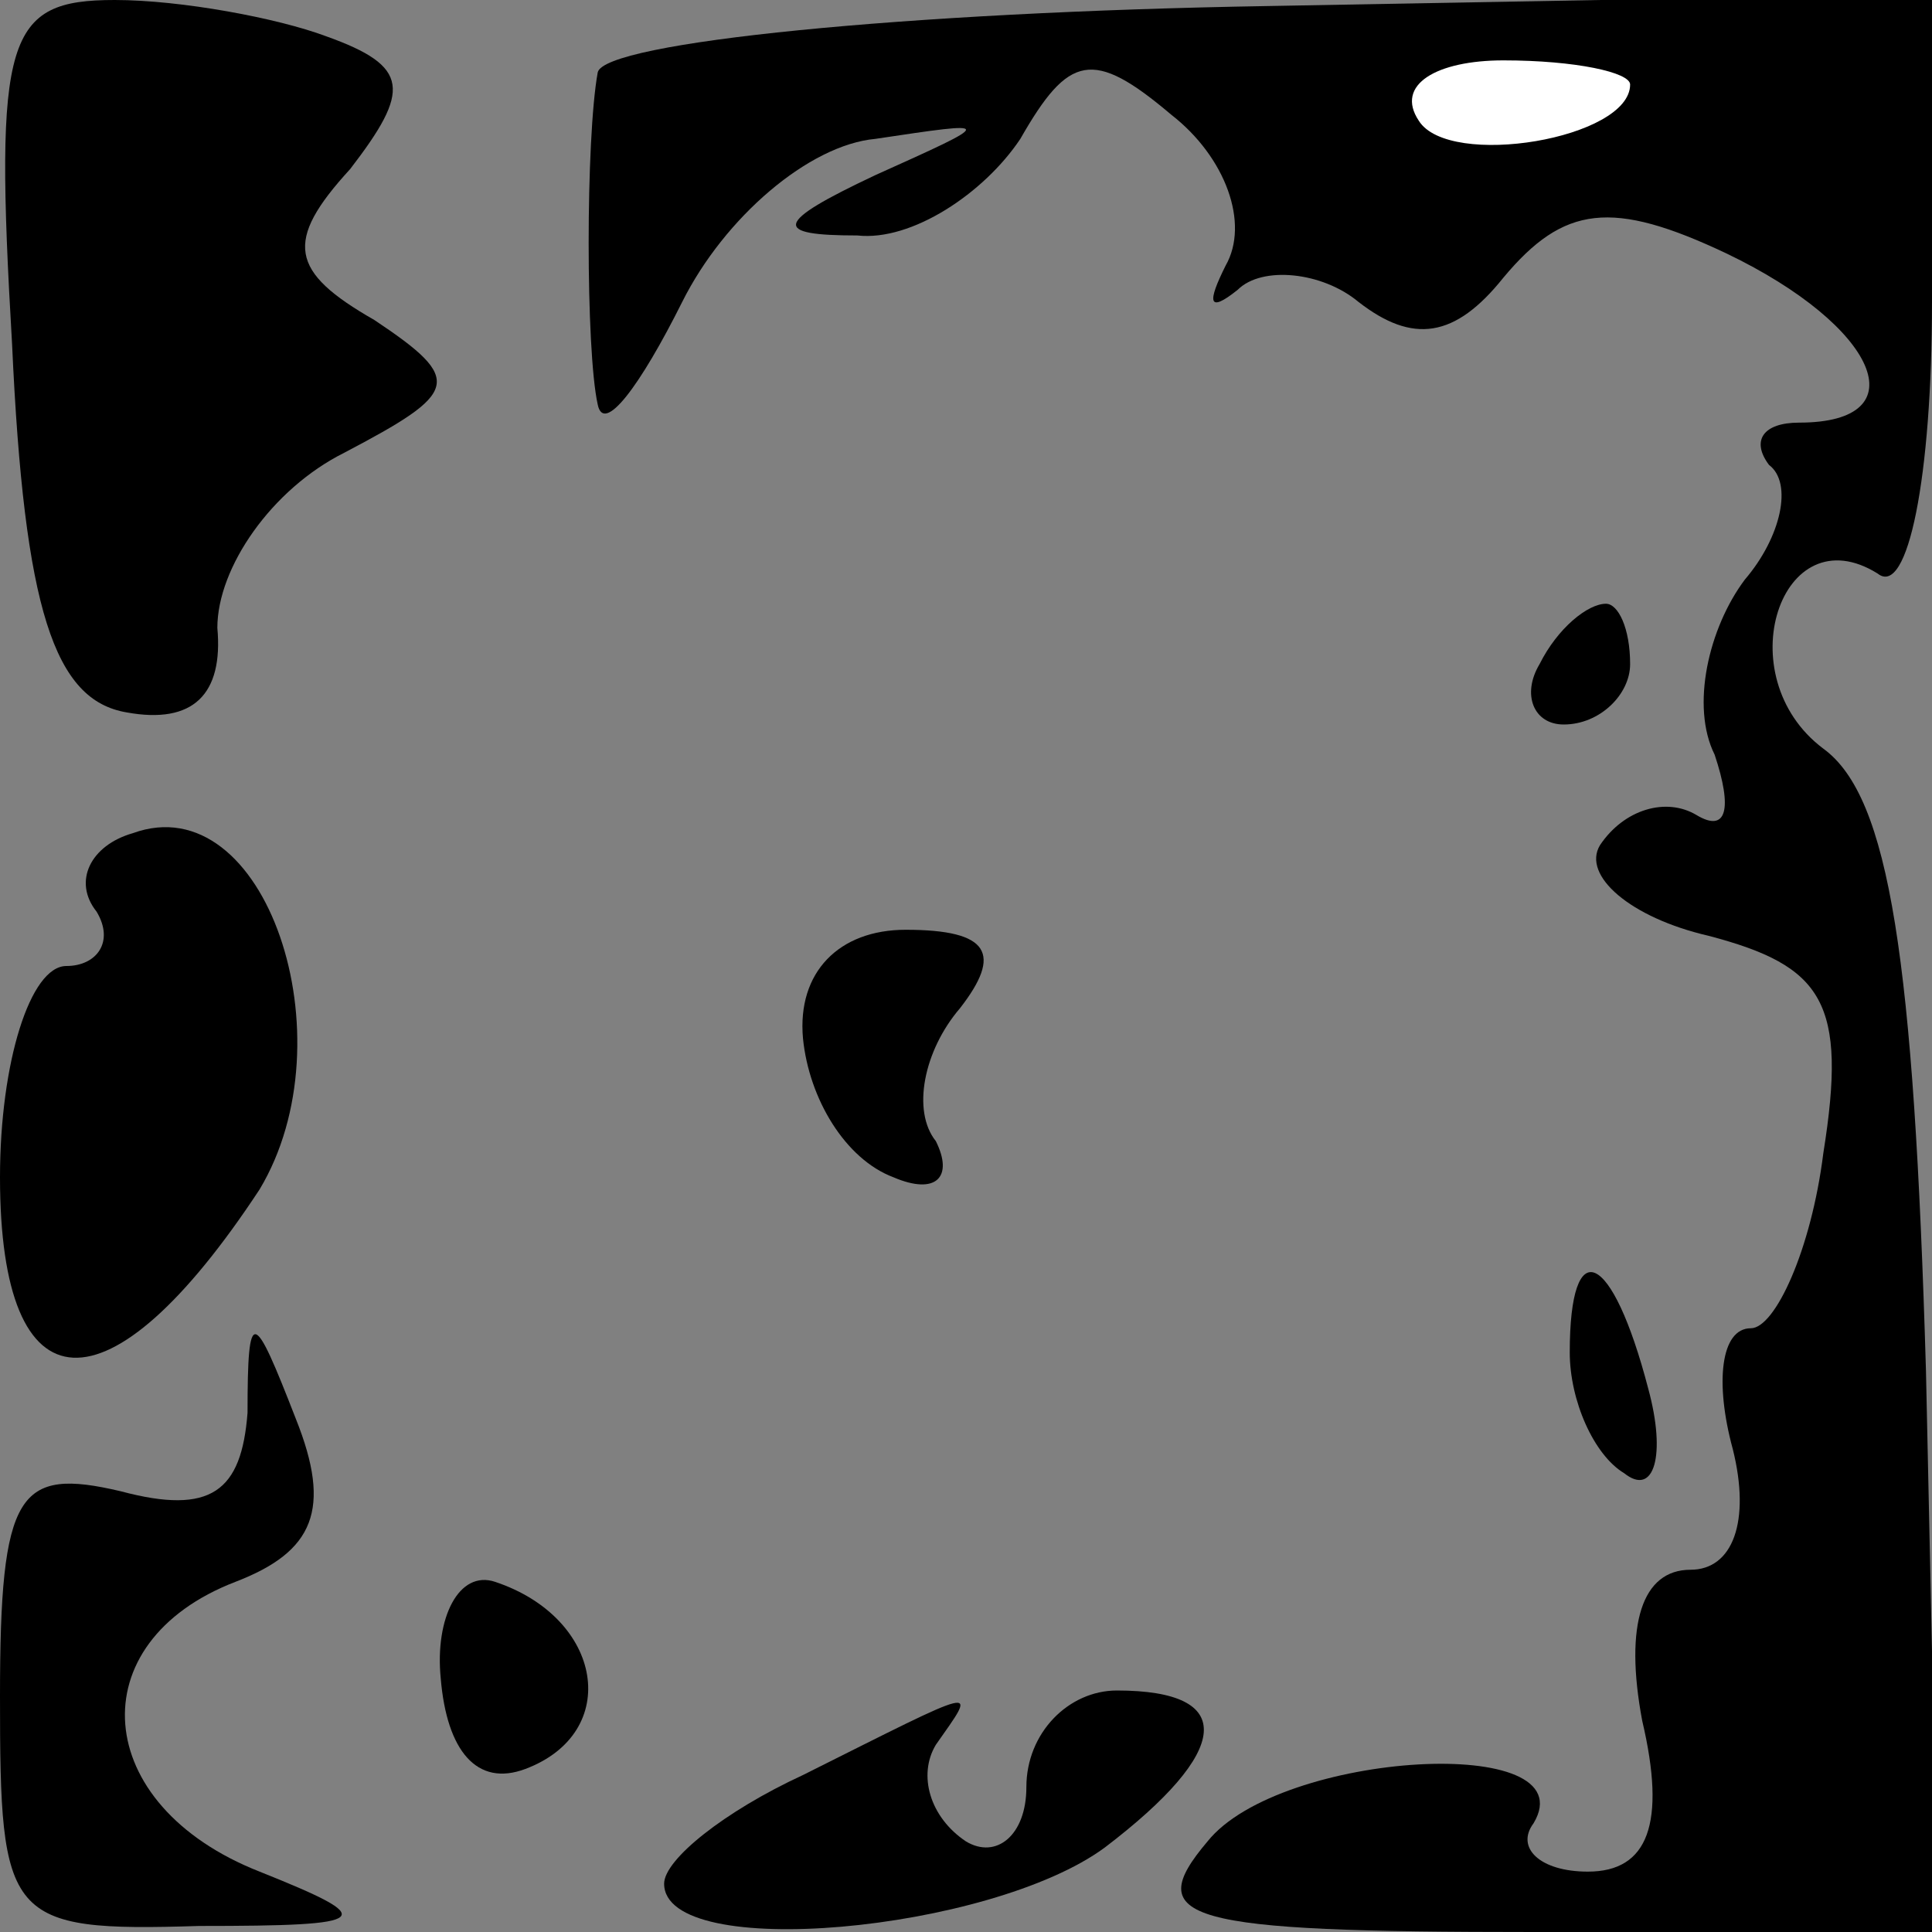 <?xml version="1.0" standalone="no"?>
<!DOCTYPE svg PUBLIC "-//W3C//DTD SVG 20010904//EN"
 "http://www.w3.org/TR/2001/REC-SVG-20010904/DTD/svg10.dtd">
<svg version="1.0" xmlns="http://www.w3.org/2000/svg"
 width="32pt" height="32pt" viewBox="0 0 32 32"
 preserveAspectRatio="xMidYMid meet">
<rect x="0" y="0" width="32" height="32" fill="#808080" stroke="none"/>
<g transform="translate(0,32) scale(0.1,-0.1)"
fill="#000000" stroke="none">
<path fill="#000000" stroke="none" d="M2 263 c2 -44 7 -59 19 -61 11 -2 16 3
15 14 0 10 9 23 21 29 19 10 20 12 5 22 -14 8 -15 13 -4 25 10 13 10 17 -4 22
-8 3 -24 6 -35 6 -18 0 -20 -6 -17 -57z"/>
<path fill="#000000" stroke="none" d="M99 308 c-2 -11 -2 -46 0 -55 1 -5 7 3
14 17 7 14 21 26 32 27 20 3 20 3 0 -6 -17 -8 -17 -10 -3 -10 9 -1 21 7 27 16
8 14 12 15 25 4 9 -7 13 -18 9 -25 -3 -6 -3 -8 2 -4 4 4 14 3 20 -2 9 -7 16
-6 24 4 10 12 18 13 37 4 25 -12 32 -28 12 -28 -6 0 -8 -3 -5 -7 4 -3 2 -12
-4 -19 -6 -8 -9 -21 -5 -29 3 -9 2 -13 -3 -10 -5 3 -12 1 -16 -5 -3 -5 5 -12
18 -15 19 -5 23 -11 19 -36 -2 -16 -8 -29 -12 -29 -5 0 -6 -9 -3 -20 3 -12 0
-20 -7 -20 -8 0 -11 -9 -8 -25 4 -17 1 -25 -9 -25 -8 0 -12 4 -9 8 9 15 -42
12 -54 -3 -11 -13 -4 -15 54 -15 l67 0 -2 93 c-2 68 -6 95 -17 103 -16 12 -7
39 9 29 5 -4 9 16 9 45 l0 51 -110 -2 c-60 -1 -110 -6 -111 -11z"/>
<path fill="#ffffff" stroke="none" d="M270 306 c0 -9 -30 -14 -35 -6 -4 6 3
10 14 10 12 0 21 -2 21 -4z"/>
<path fill="#000000" stroke="none" d="M255 210 c-3 -5 -1 -10 4 -10 6 0 11 5
11 10 0 6 -2 10 -4 10 -3 0 -8 -4 -11 -10z"/>
<path fill="#000000" stroke="none" d="M22 182 c-7 -2 -10 -8 -6 -13 3 -5 0
-9 -5 -9 -6 0 -11 -16 -11 -35 0 -39 18 -40 43 -2 15 25 1 67 -21 59z"/>
<path fill="#000000" stroke="none" d="M133 148 c1 -10 7 -20 15 -23 7 -3 10
0 7 6 -4 5 -2 15 4 22 7 9 5 13 -9 13 -11 0 -18 -7 -17 -18z"/>
<path fill="#000000" stroke="none" d="M260 96 c0 -8 4 -17 9 -20 5 -4 7 3 4
14 -6 23 -13 26 -13 6z"/>
<path fill="#000000" stroke="none" d="M41 86 c-1 -13 -6 -17 -21 -13 -17 4
-20 0 -20 -34 0 -37 1 -39 33 -38 29 0 30 1 10 9 -28 11 -30 38 -4 48 13 5 16
12 10 27 -7 18 -8 19 -8 1z"/>
<path fill="#000000" stroke="none" d="M73 42 c1 -12 6 -18 14 -15 16 6 13 25
-5 31 -6 2 -10 -6 -9 -16z"/>
<path fill="#000000" stroke="none" d="M133 26 c-13 -6 -23 -14 -23 -18 0 -13
54 -8 73 6 21 16 22 26 2 26 -8 0 -15 -7 -15 -16 0 -8 -5 -12 -10 -9 -6 4 -8
11 -5 16 7 10 8 10 -22 -5z"/>
</g>
</svg>
